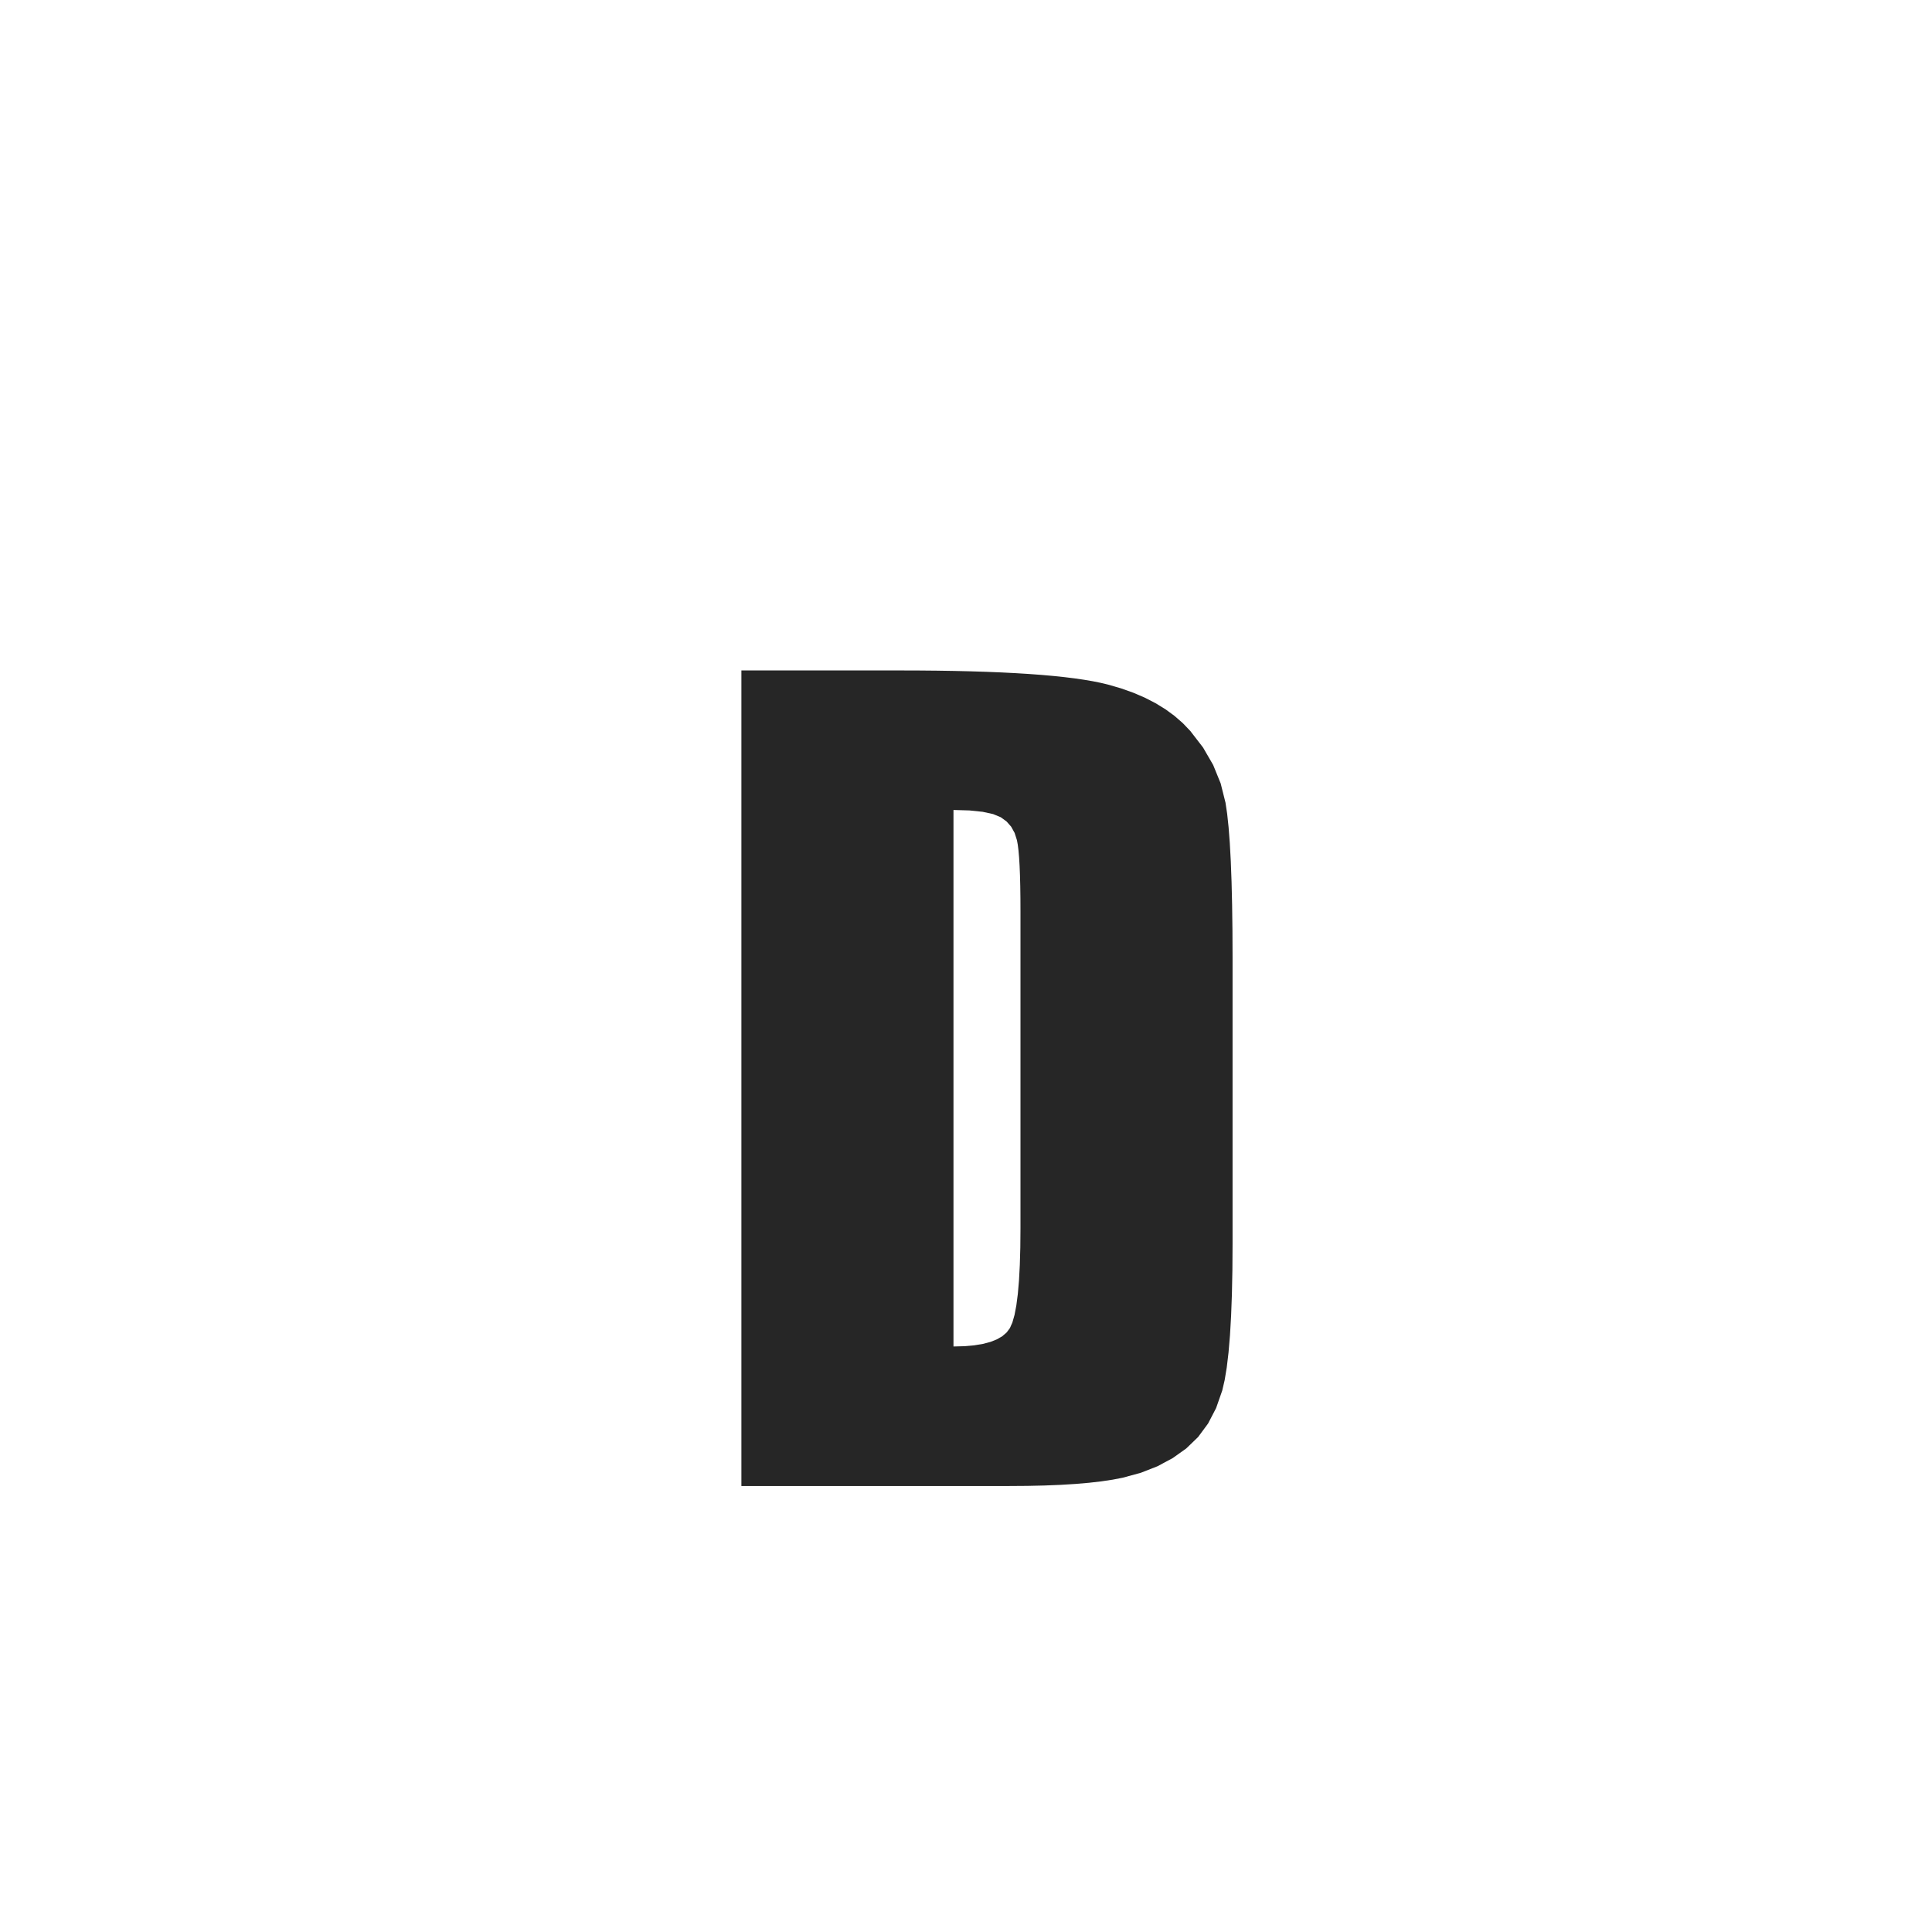 <?xml version="1.0" encoding="utf-8"?>
<svg xmlns="http://www.w3.org/2000/svg" height="256" width="256" viewBox="0 0 256 256">
  <g>
    <path id="path1" transform="rotate(0,128,128) translate(92.632,59) scale(0.267,0.267)  " fill="#262626" d="M126.25,181L126.25,447.25 131.664,447.107 136.531,446.68 140.852,445.967 144.625,444.969 147.852,443.686 150.531,442.117 152.664,440.264 154.25,438.125 155.48,435.354 156.547,431.602 157.449,426.869 158.188,421.156 158.762,414.463 159.172,406.789 159.418,398.135 159.5,388.5 159.5,231.25 159.473,224.684 159.391,218.734 159.254,213.402 159.062,208.688 158.816,204.59 158.516,201.109 158.16,198.246 157.75,196 156.594,192.383 154.875,189.281 152.594,186.695 149.75,184.625 145.938,183.039 140.75,181.906 134.188,181.227 126.25,181z M21,111.75L99.75,111.75 109.088,111.777 118.041,111.859 126.608,111.996 134.789,112.188 142.584,112.434 149.994,112.734 157.018,113.09 163.656,113.5 169.909,113.965 175.775,114.484 181.256,115.059 186.352,115.688 191.061,116.371 195.385,117.109 199.323,117.902 202.875,118.75 209.393,120.641 215.508,122.813 221.221,125.266 226.531,128 231.439,131.016 235.945,134.313 240.049,137.891 243.75,141.75 250.094,149.977 255.125,158.656 258.844,167.789 261.25,177.375 262.07,182.873 262.781,189.555 263.383,197.42 263.875,206.469 264.258,216.701 264.531,228.117 264.695,240.717 264.75,254.5 264.75,396.25 264.67,409.311 264.43,421.242 264.029,432.045 263.469,441.719 262.748,450.264 261.867,457.68 260.826,463.967 259.625,469.125 256.586,477.812 252.594,485.5 247.648,492.188 241.75,497.875 235,502.672 227.5,506.688 219.25,509.922 210.25,512.375 205.266,513.342 199.688,514.18 193.516,514.889 186.75,515.469 179.391,515.92 171.438,516.242 162.891,516.436 153.75,516.5 21,516.5 21,111.75z" />
  </g>
</svg>

